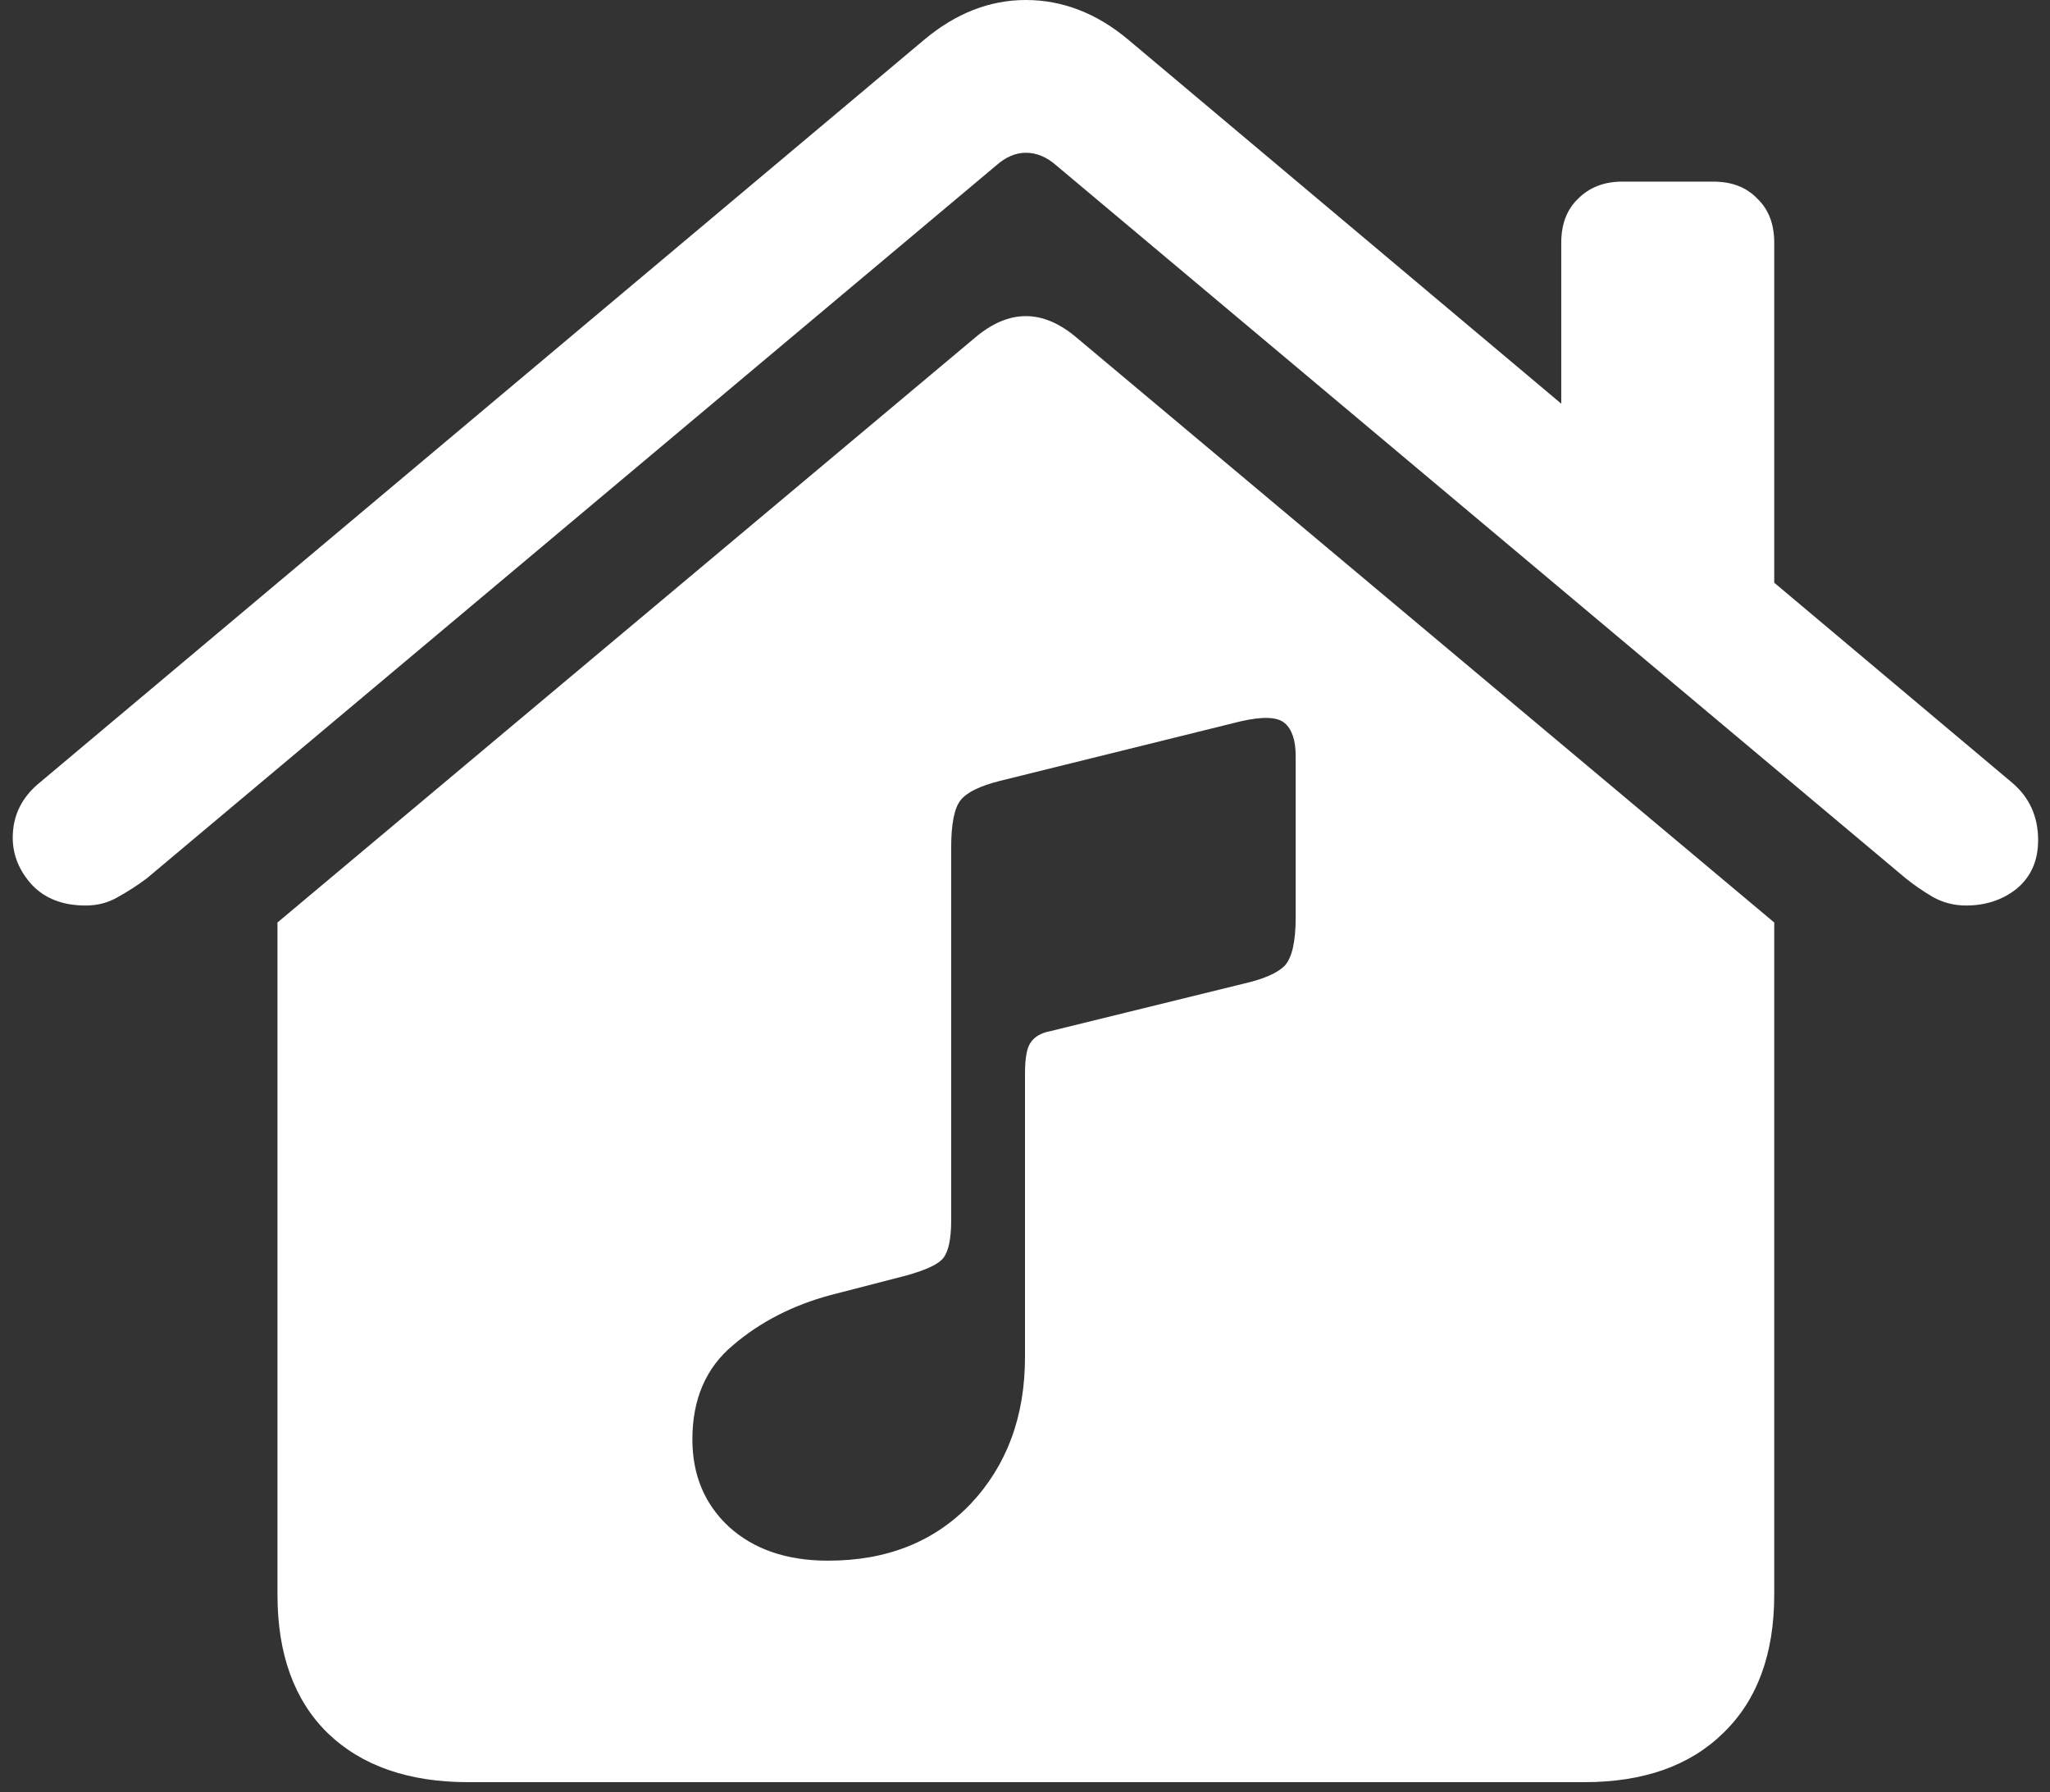 <svg width="151" height="132" viewBox="0 0 151 132" fill="none" xmlns="http://www.w3.org/2000/svg">
<rect x="0" y="0" width="151" height="132" fill="#333333" stroke="none"/>
<path d="M20.438 117.438C20.438 121.812 21.667 125.208 24.125 127.625C26.625 130.042 30.083 131.25 34.5 131.25H116.688C121.062 131.25 124.479 130.042 126.938 127.625C129.438 125.208 130.688 121.812 130.688 117.438V67.938L79.312 24.875C76.812 22.75 74.312 22.75 71.812 24.875L20.438 67.938V117.438ZM0.938 61.688C0.938 62.979 1.417 64.146 2.375 65.188C3.333 66.188 4.646 66.688 6.312 66.688C7.188 66.688 7.979 66.479 8.688 66.062C9.438 65.646 10.146 65.188 10.812 64.688L73.375 12.188C74.083 11.562 74.812 11.25 75.562 11.25C76.354 11.25 77.104 11.562 77.812 12.188L140.375 64.688C141 65.188 141.667 65.646 142.375 66.062C143.125 66.479 143.938 66.688 144.812 66.688C146.271 66.688 147.521 66.271 148.562 65.438C149.604 64.562 150.125 63.375 150.125 61.875C150.125 60.125 149.479 58.708 148.188 57.625L83.125 2.938C80.792 0.979 78.271 0 75.562 0C72.896 0 70.396 0.979 68.062 2.938L2.938 57.625C1.604 58.708 0.938 60.062 0.938 61.688ZM115 33.5L130.688 46.75V17.875C130.688 16.5 130.271 15.417 129.438 14.625C128.646 13.792 127.562 13.375 126.188 13.375H119.5C118.167 13.375 117.083 13.792 116.25 14.625C115.417 15.417 115 16.5 115 17.875V33.5ZM91.625 72.438L77.375 75.938C76.708 76.062 76.229 76.333 75.938 76.75C75.646 77.125 75.5 77.896 75.5 79.062V99.938C75.5 104.312 74.167 107.917 71.5 110.75C68.833 113.542 65.333 114.938 61 114.938C57.958 114.938 55.521 114.104 53.688 112.438C51.896 110.771 51 108.625 51 106C51 103.042 52 100.729 54 99.062C56 97.354 58.396 96.125 61.188 95.375L66.75 93.938C68.25 93.521 69.167 93.083 69.5 92.625C69.875 92.125 70.062 91.208 70.062 89.875V62.438C70.062 60.688 70.292 59.521 70.75 58.938C71.208 58.354 72.188 57.875 73.688 57.5L91.375 53.125C93 52.75 94.083 52.792 94.625 53.25C95.167 53.708 95.438 54.521 95.438 55.688V67.562C95.438 69.354 95.167 70.542 94.625 71.125C94.083 71.667 93.083 72.104 91.625 72.438Z" fill="white"/>
</svg>
